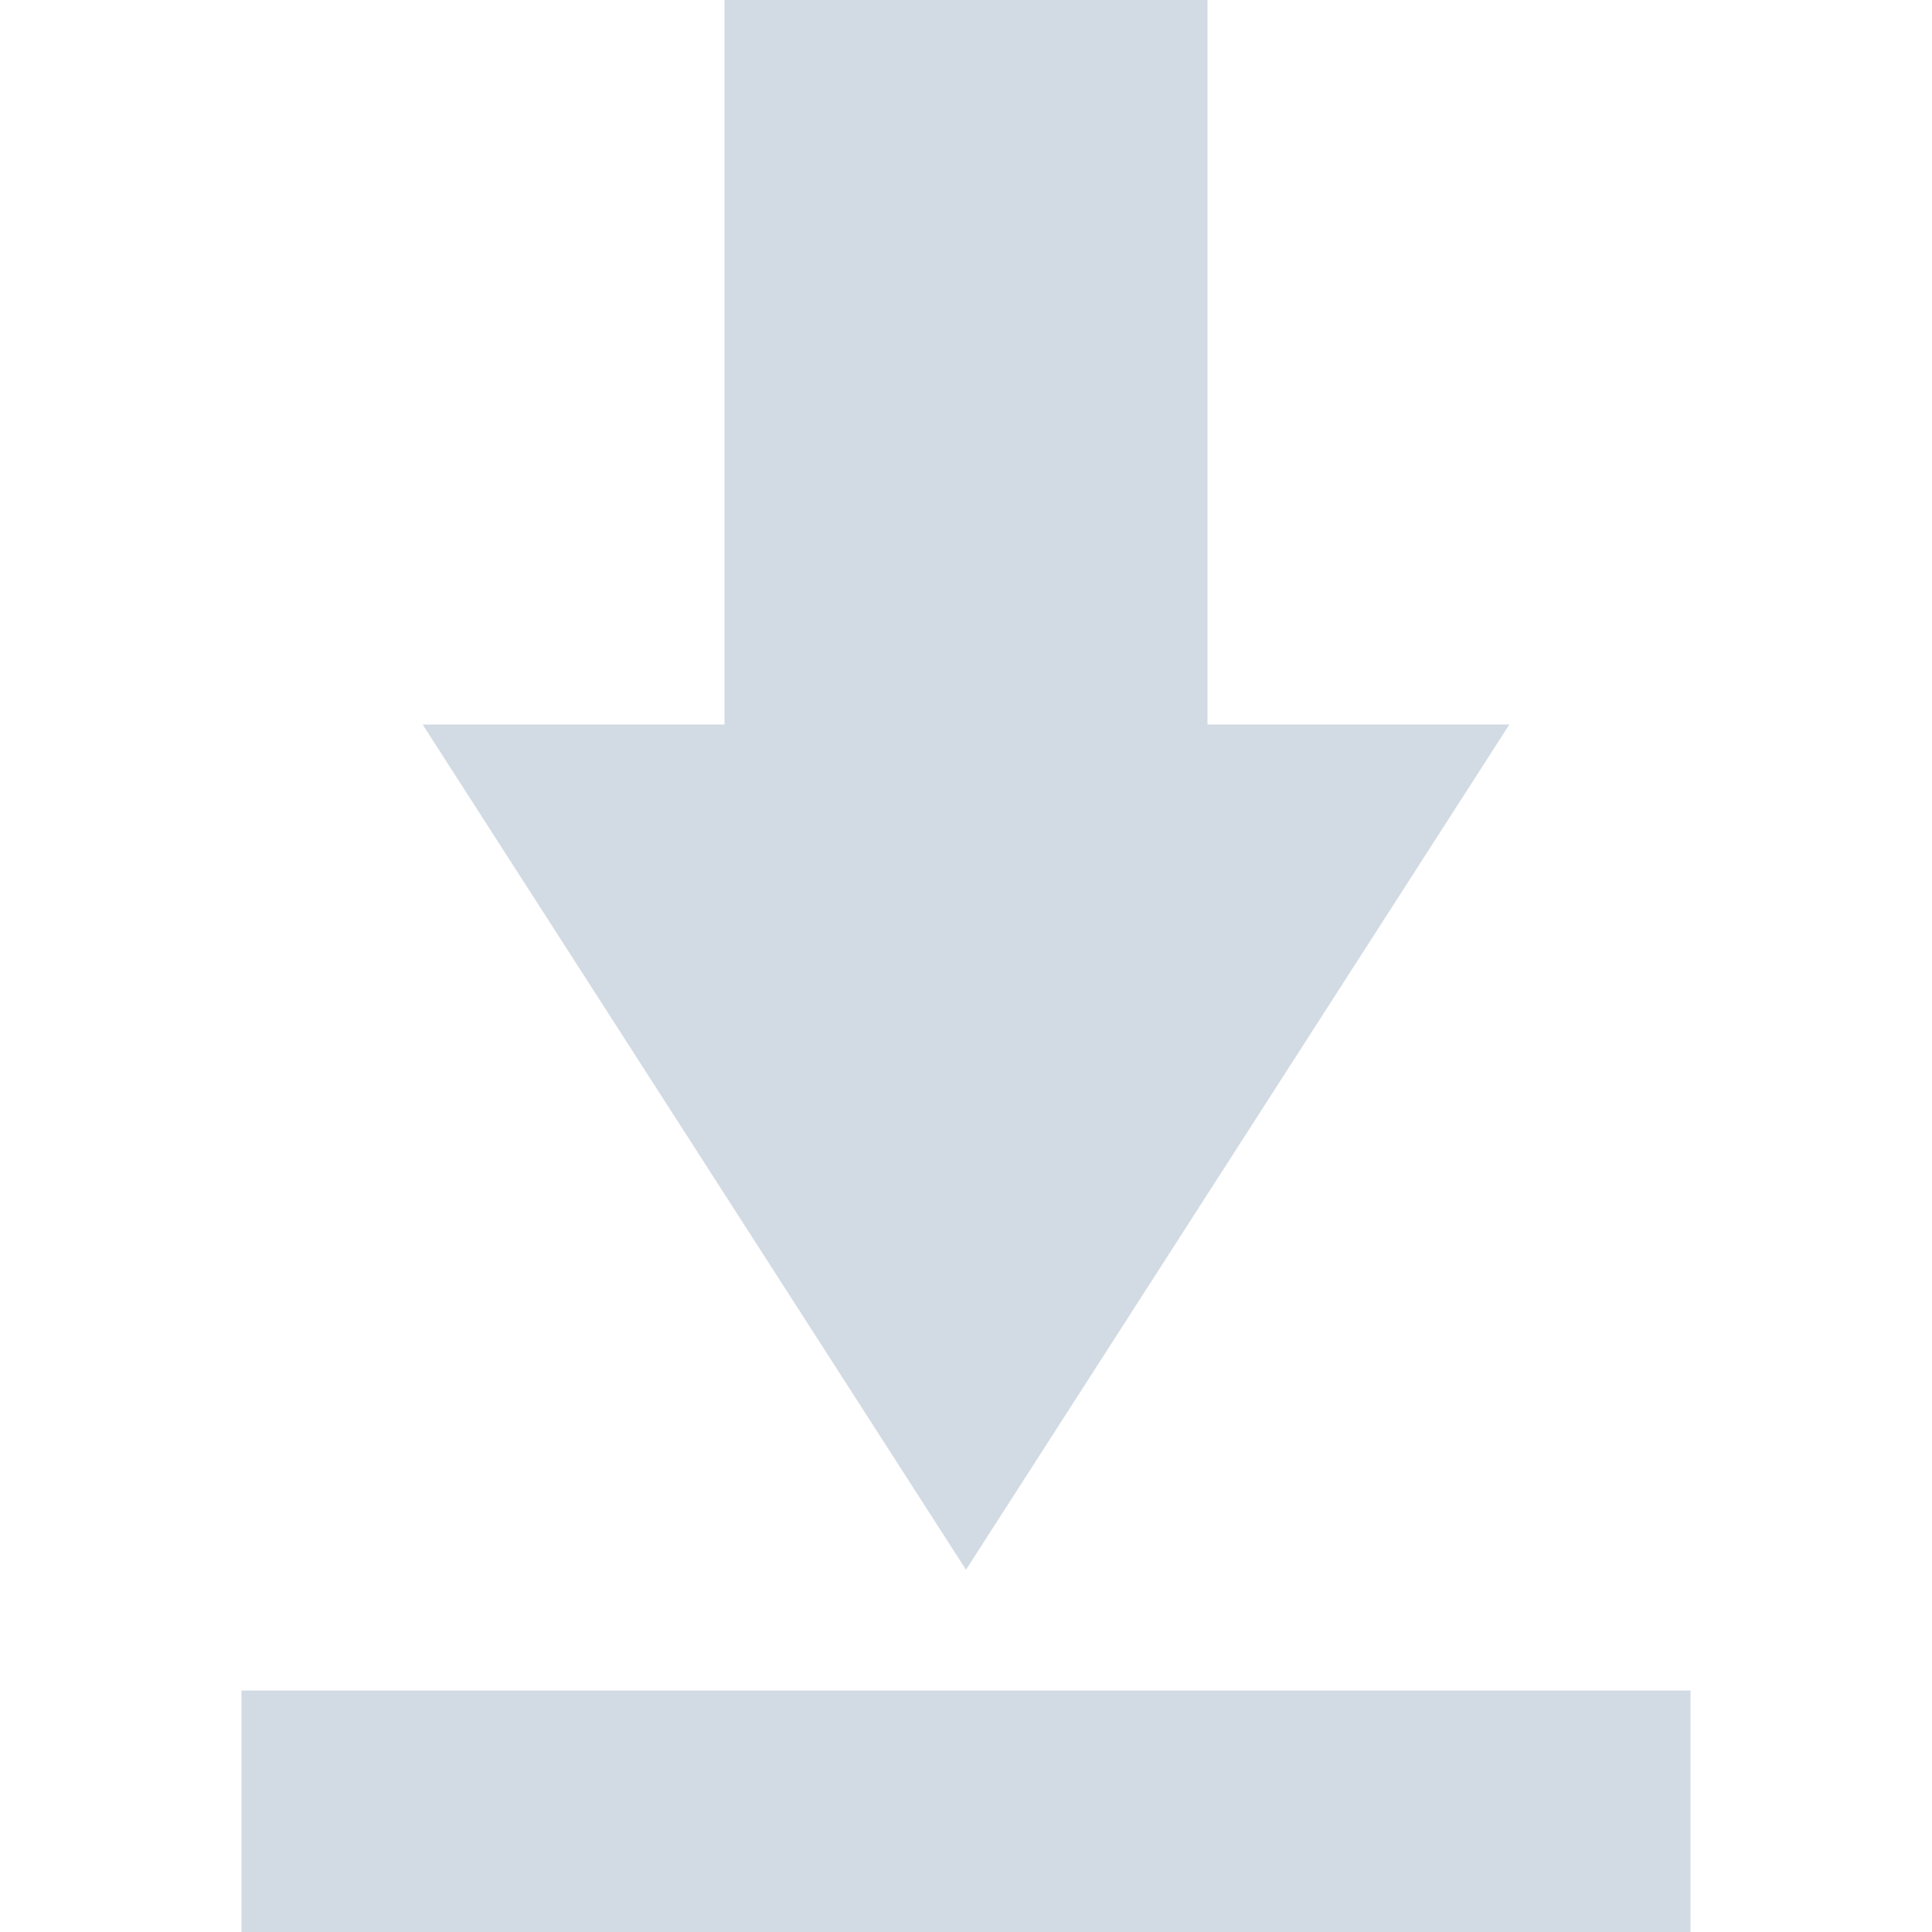 <?xml version="1.0" encoding="UTF-8"?>
<svg xmlns="http://www.w3.org/2000/svg" xmlns:xlink="http://www.w3.org/1999/xlink" width="24px" height="24px" viewBox="0 0 24 24" version="1.1">
<g id="surface1">
<path style=" stroke:none;fill-rule:nonzero;fill:rgb(82.353%,85.882%,89.02%);fill-opacity:1;" d="M 15 0 L 15 9 L 18.75 9 L 12 19.5 L 5.25 9 L 9 9 L 9 0 Z M 3 21 L 21 21 L 21 24 L 3 24 Z M 3 21 "/>
</g>
</svg>

